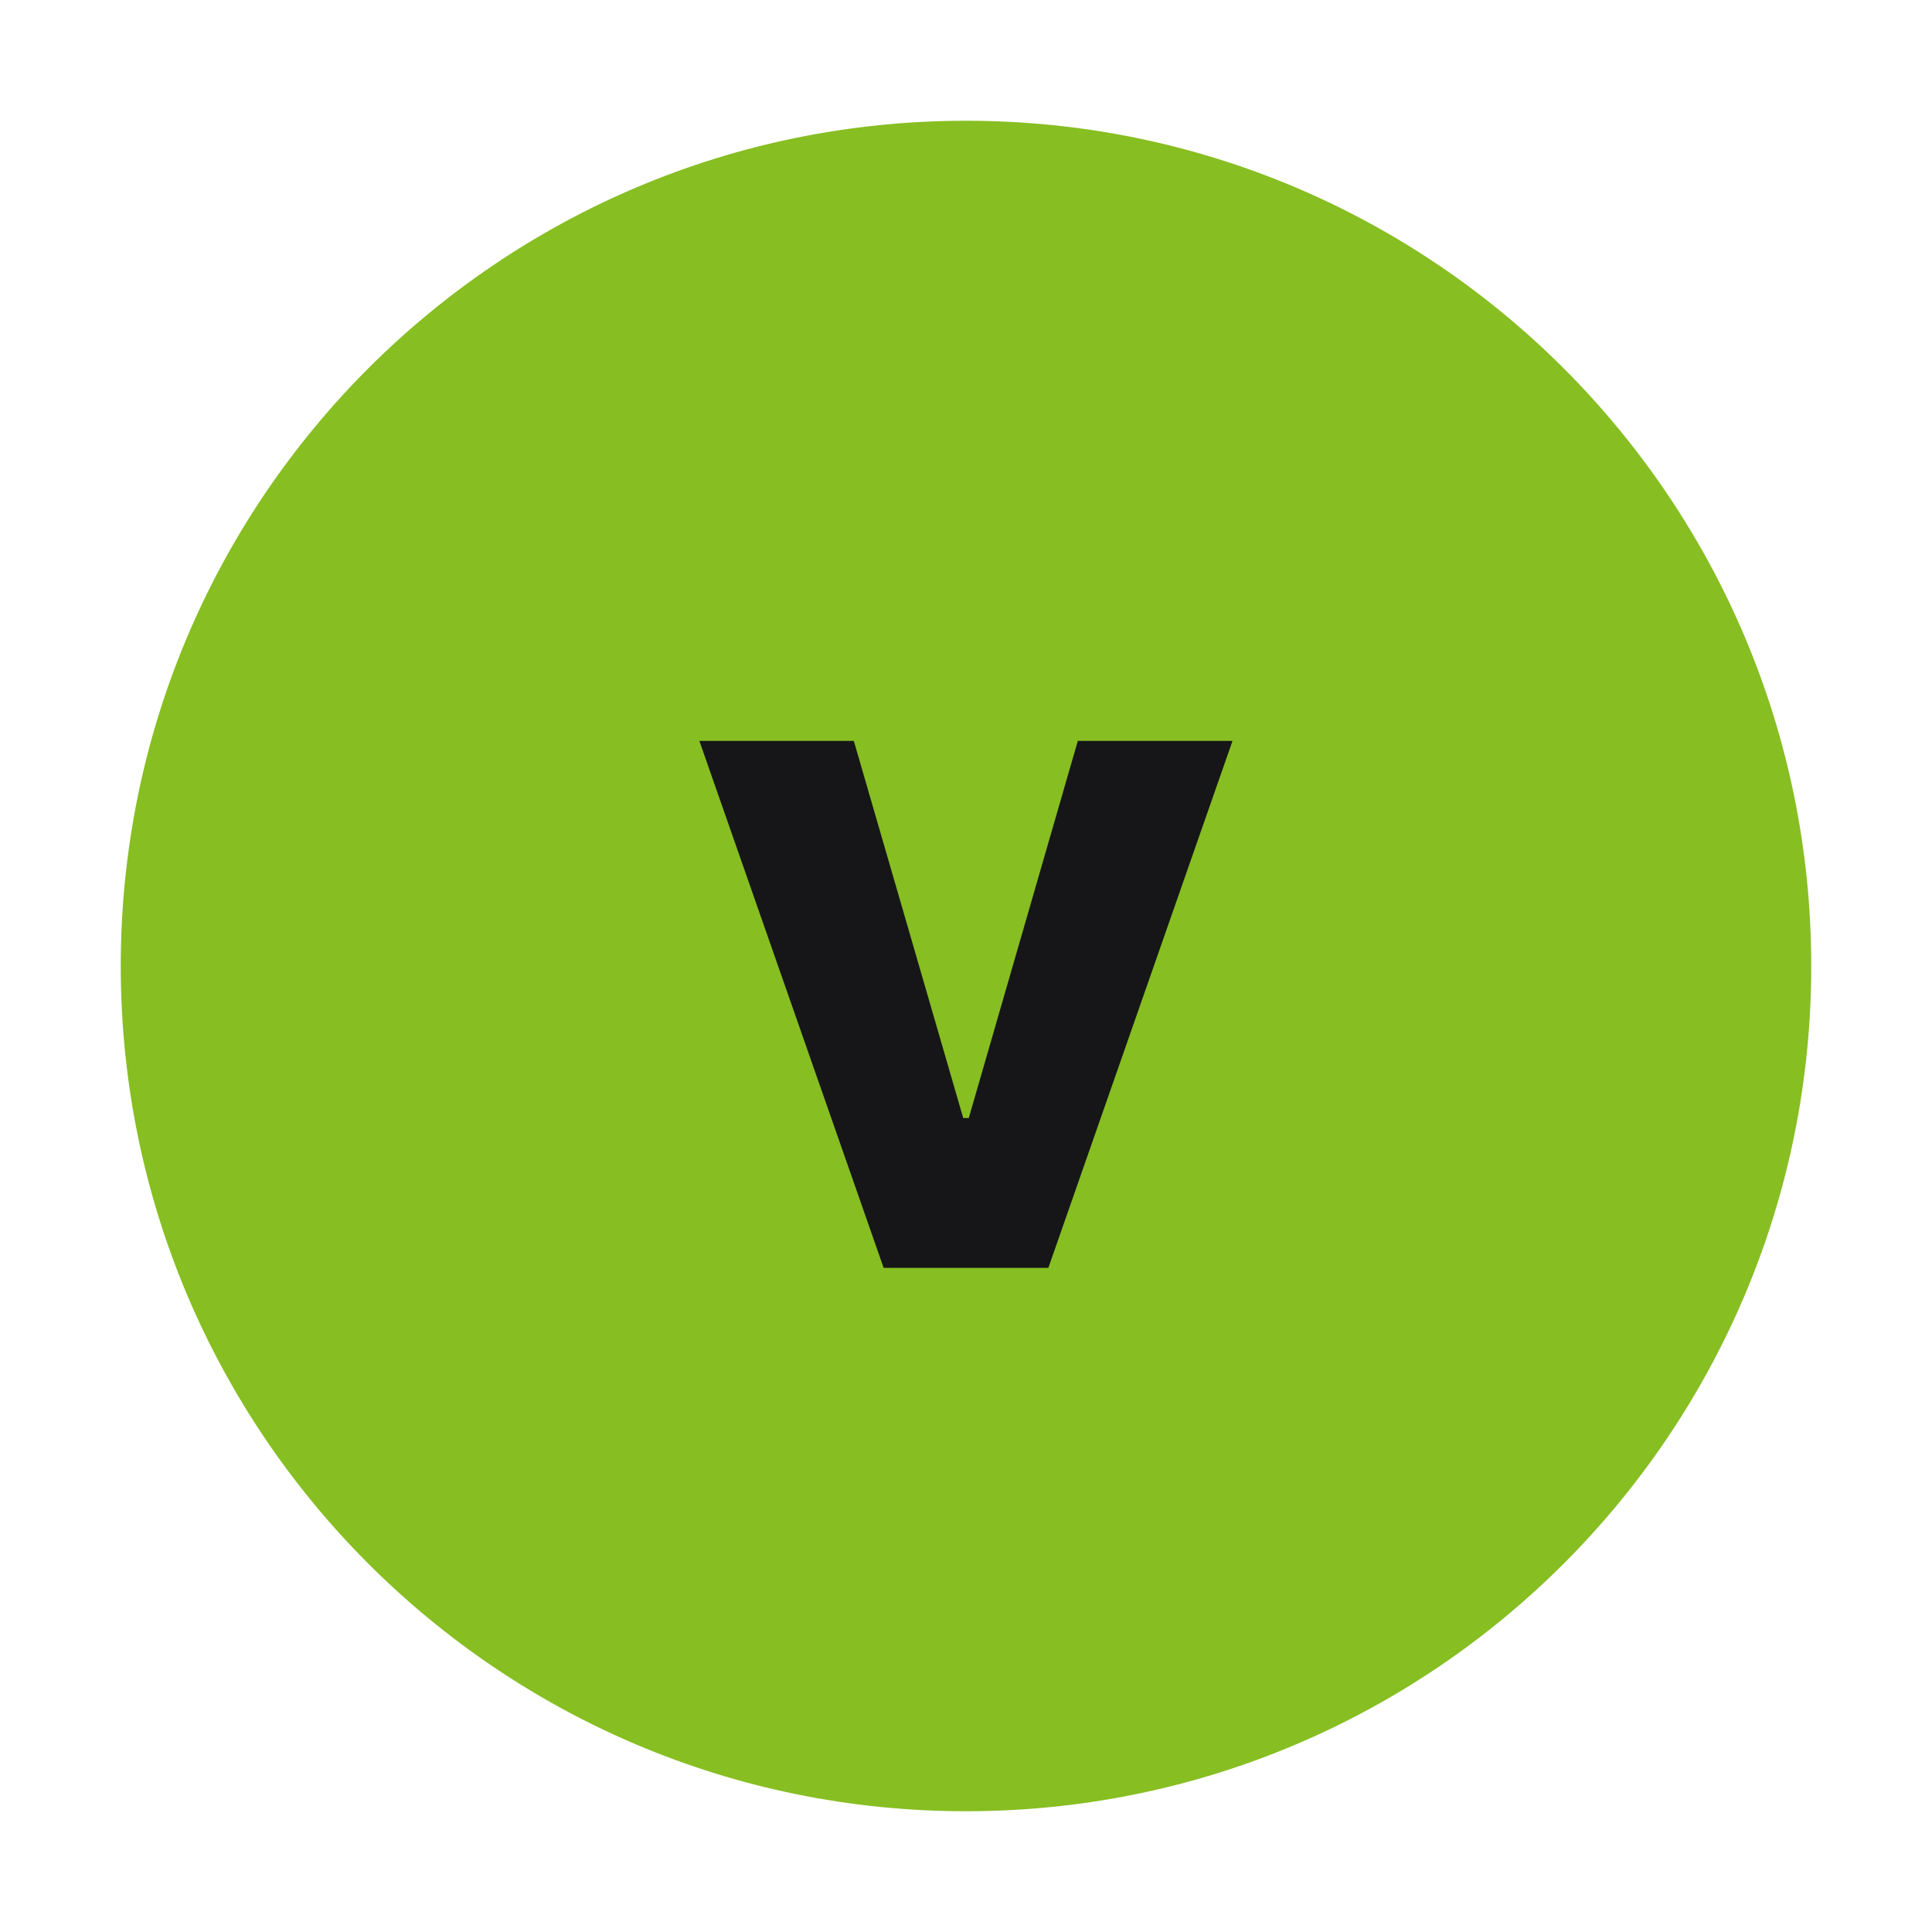 <svg width="16" height="16" viewBox="0 0 16 16" fill="none" xmlns="http://www.w3.org/2000/svg">
<path d="M1 8C1 4.134 4.134 1 8 1C11.866 1 15 4.134 15 8C15 11.866 11.866 15 8 15C4.134 15 1 11.866 1 8Z" fill="#87BE22"/>
<path d="M10.207 6.136L8.682 10.5H7.318L5.792 6.136H7.071L7.977 9.259H8.023L8.926 6.136H10.207Z" fill="#161618"/>
</svg>

